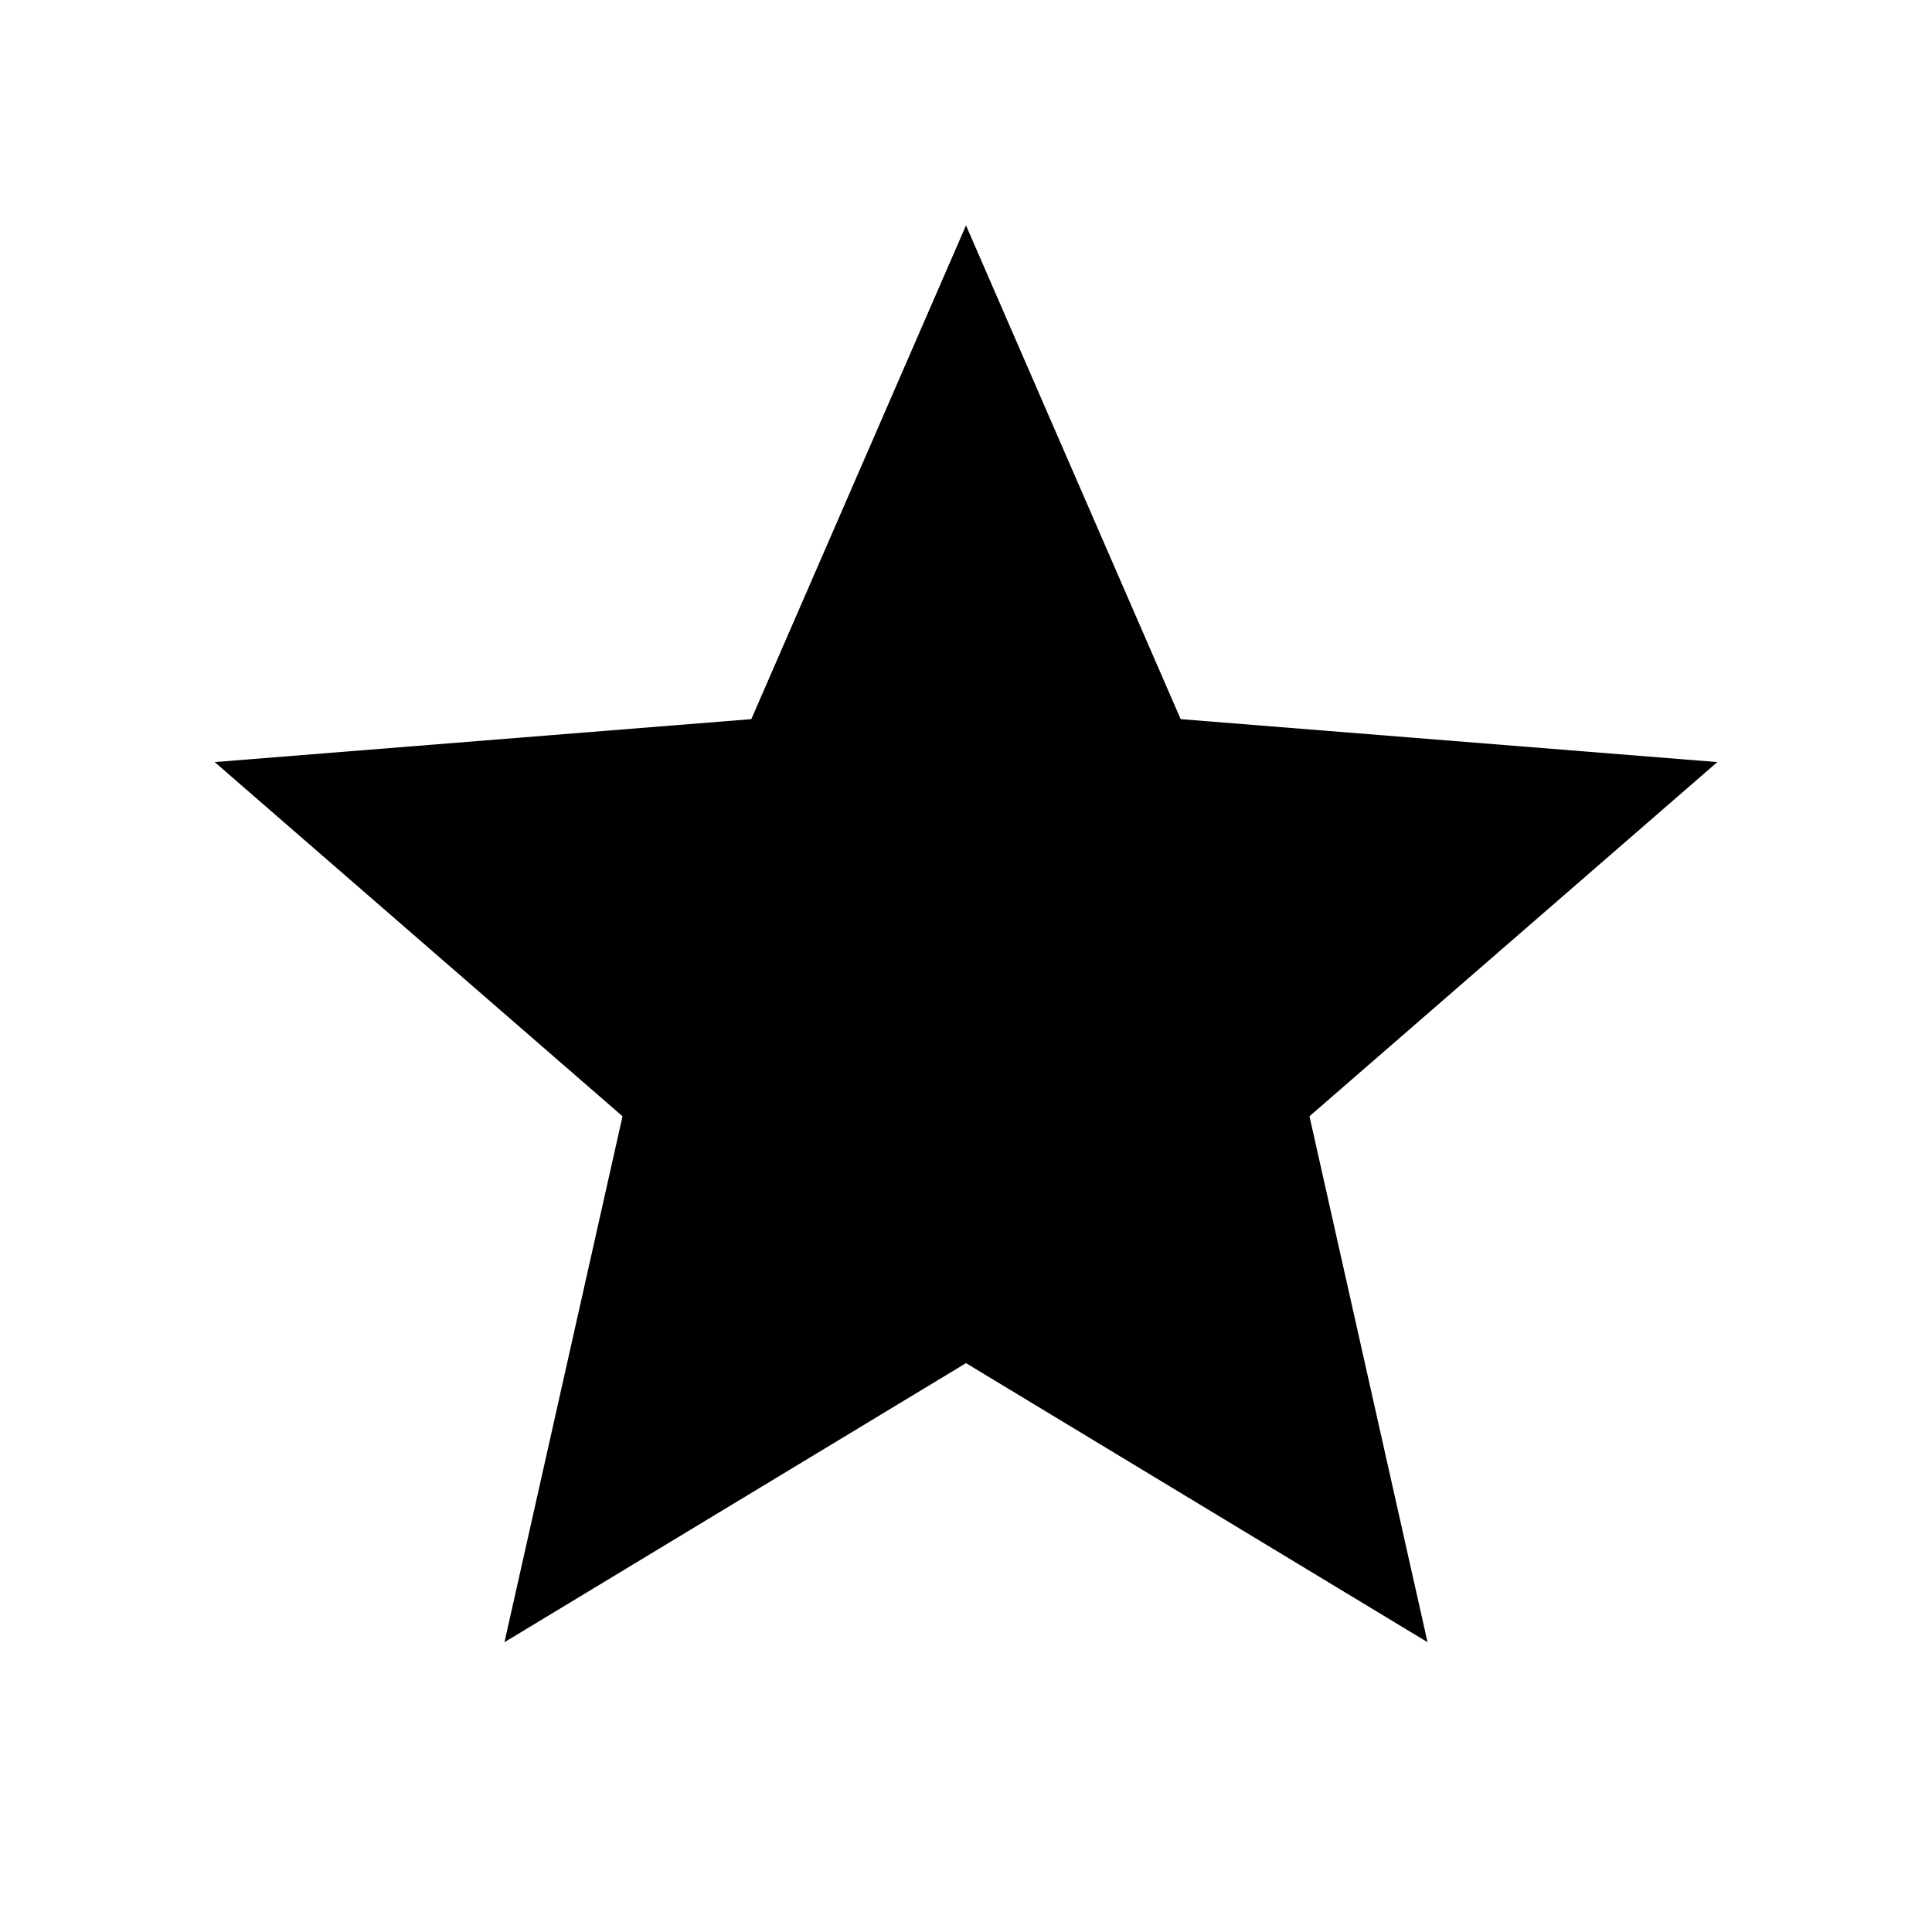 <?xml version="1.0" encoding="utf-8"?>
<!-- Generator: Adobe Illustrator 20.1.0, SVG Export Plug-In . SVG Version: 6.00 Build 0)  -->
<svg version="1.1" id="Ebene_1" xmlns="http://www.w3.org/2000/svg" xmlns:xlink="http://www.w3.org/1999/xlink" x="0px" y="0px"
	 viewBox="0 0 18 18" style="enable-background:new 0 0 18 18;" xml:space="preserve">
<style type="text/css">
	.st0{fill:none;}
</style>
<g id="Symbol_99_1" transform="translate(-4817 -3556)">
	<path id="Pfad_3308" class="st0" d="M4817,3556h18v18h-18V3556z"/>
	<path id="Pfad_3309" d="M4826,3568.7l4.3,2.6l-1.1-4.9l3.8-3.3l-5-0.4l-2-4.6l-2,4.6l-5,0.4l3.8,3.3l-1.1,4.9L4826,3568.7z"/>
</g>
</svg>
